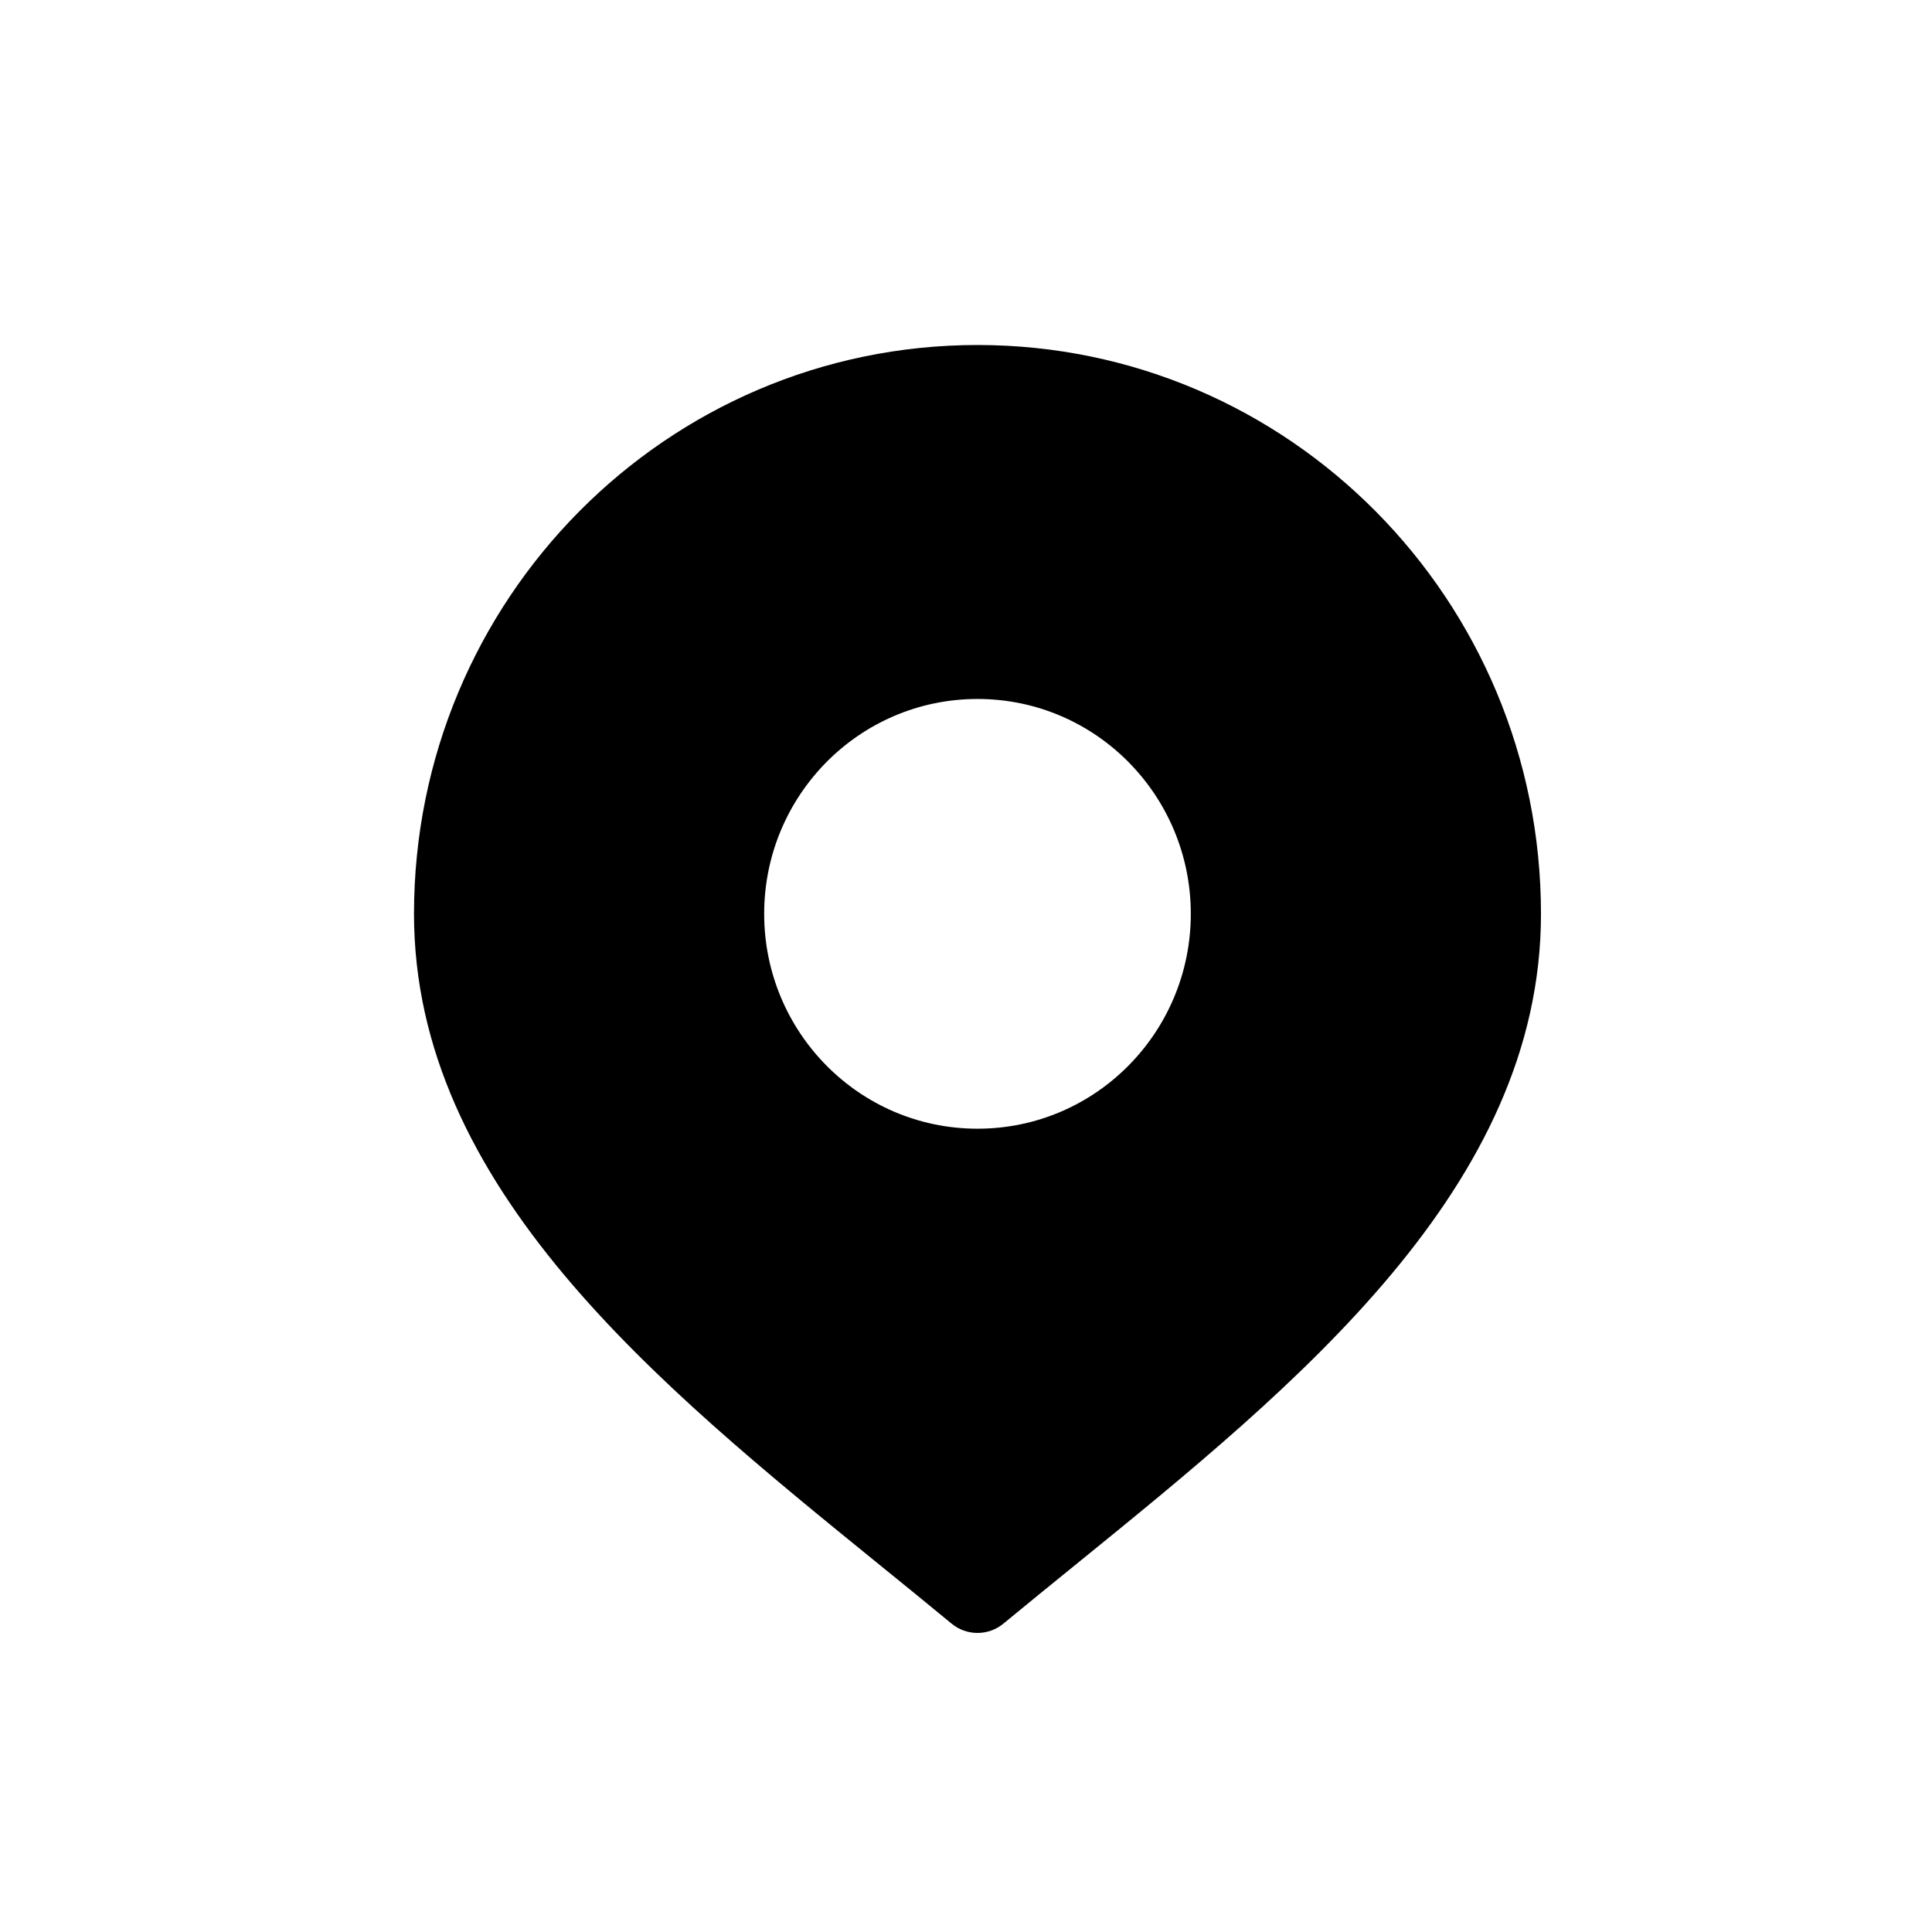 <svg width="28" height="28" viewBox="0 0 28 28" fill="none" xmlns="http://www.w3.org/2000/svg">
<path fill-rule="evenodd" clip-rule="evenodd" d="M22.333 13.244C22.333 17.201 18.809 20.062 15.588 22.677C15.235 22.963 14.885 23.248 14.543 23.53C14.325 23.711 14.008 23.711 13.79 23.53C13.449 23.248 13.099 22.964 12.745 22.677C9.525 20.062 6 17.201 6 13.244C6 8.691 9.656 5 14.167 5C18.677 5 22.333 8.691 22.333 13.244ZM11.075 13.244C11.075 11.531 12.452 10.13 14.167 10.13C15.881 10.13 17.258 11.531 17.258 13.244C17.258 14.957 15.881 16.358 14.167 16.358C12.452 16.358 11.075 14.957 11.075 13.244Z" fill="black"/>
</svg>

